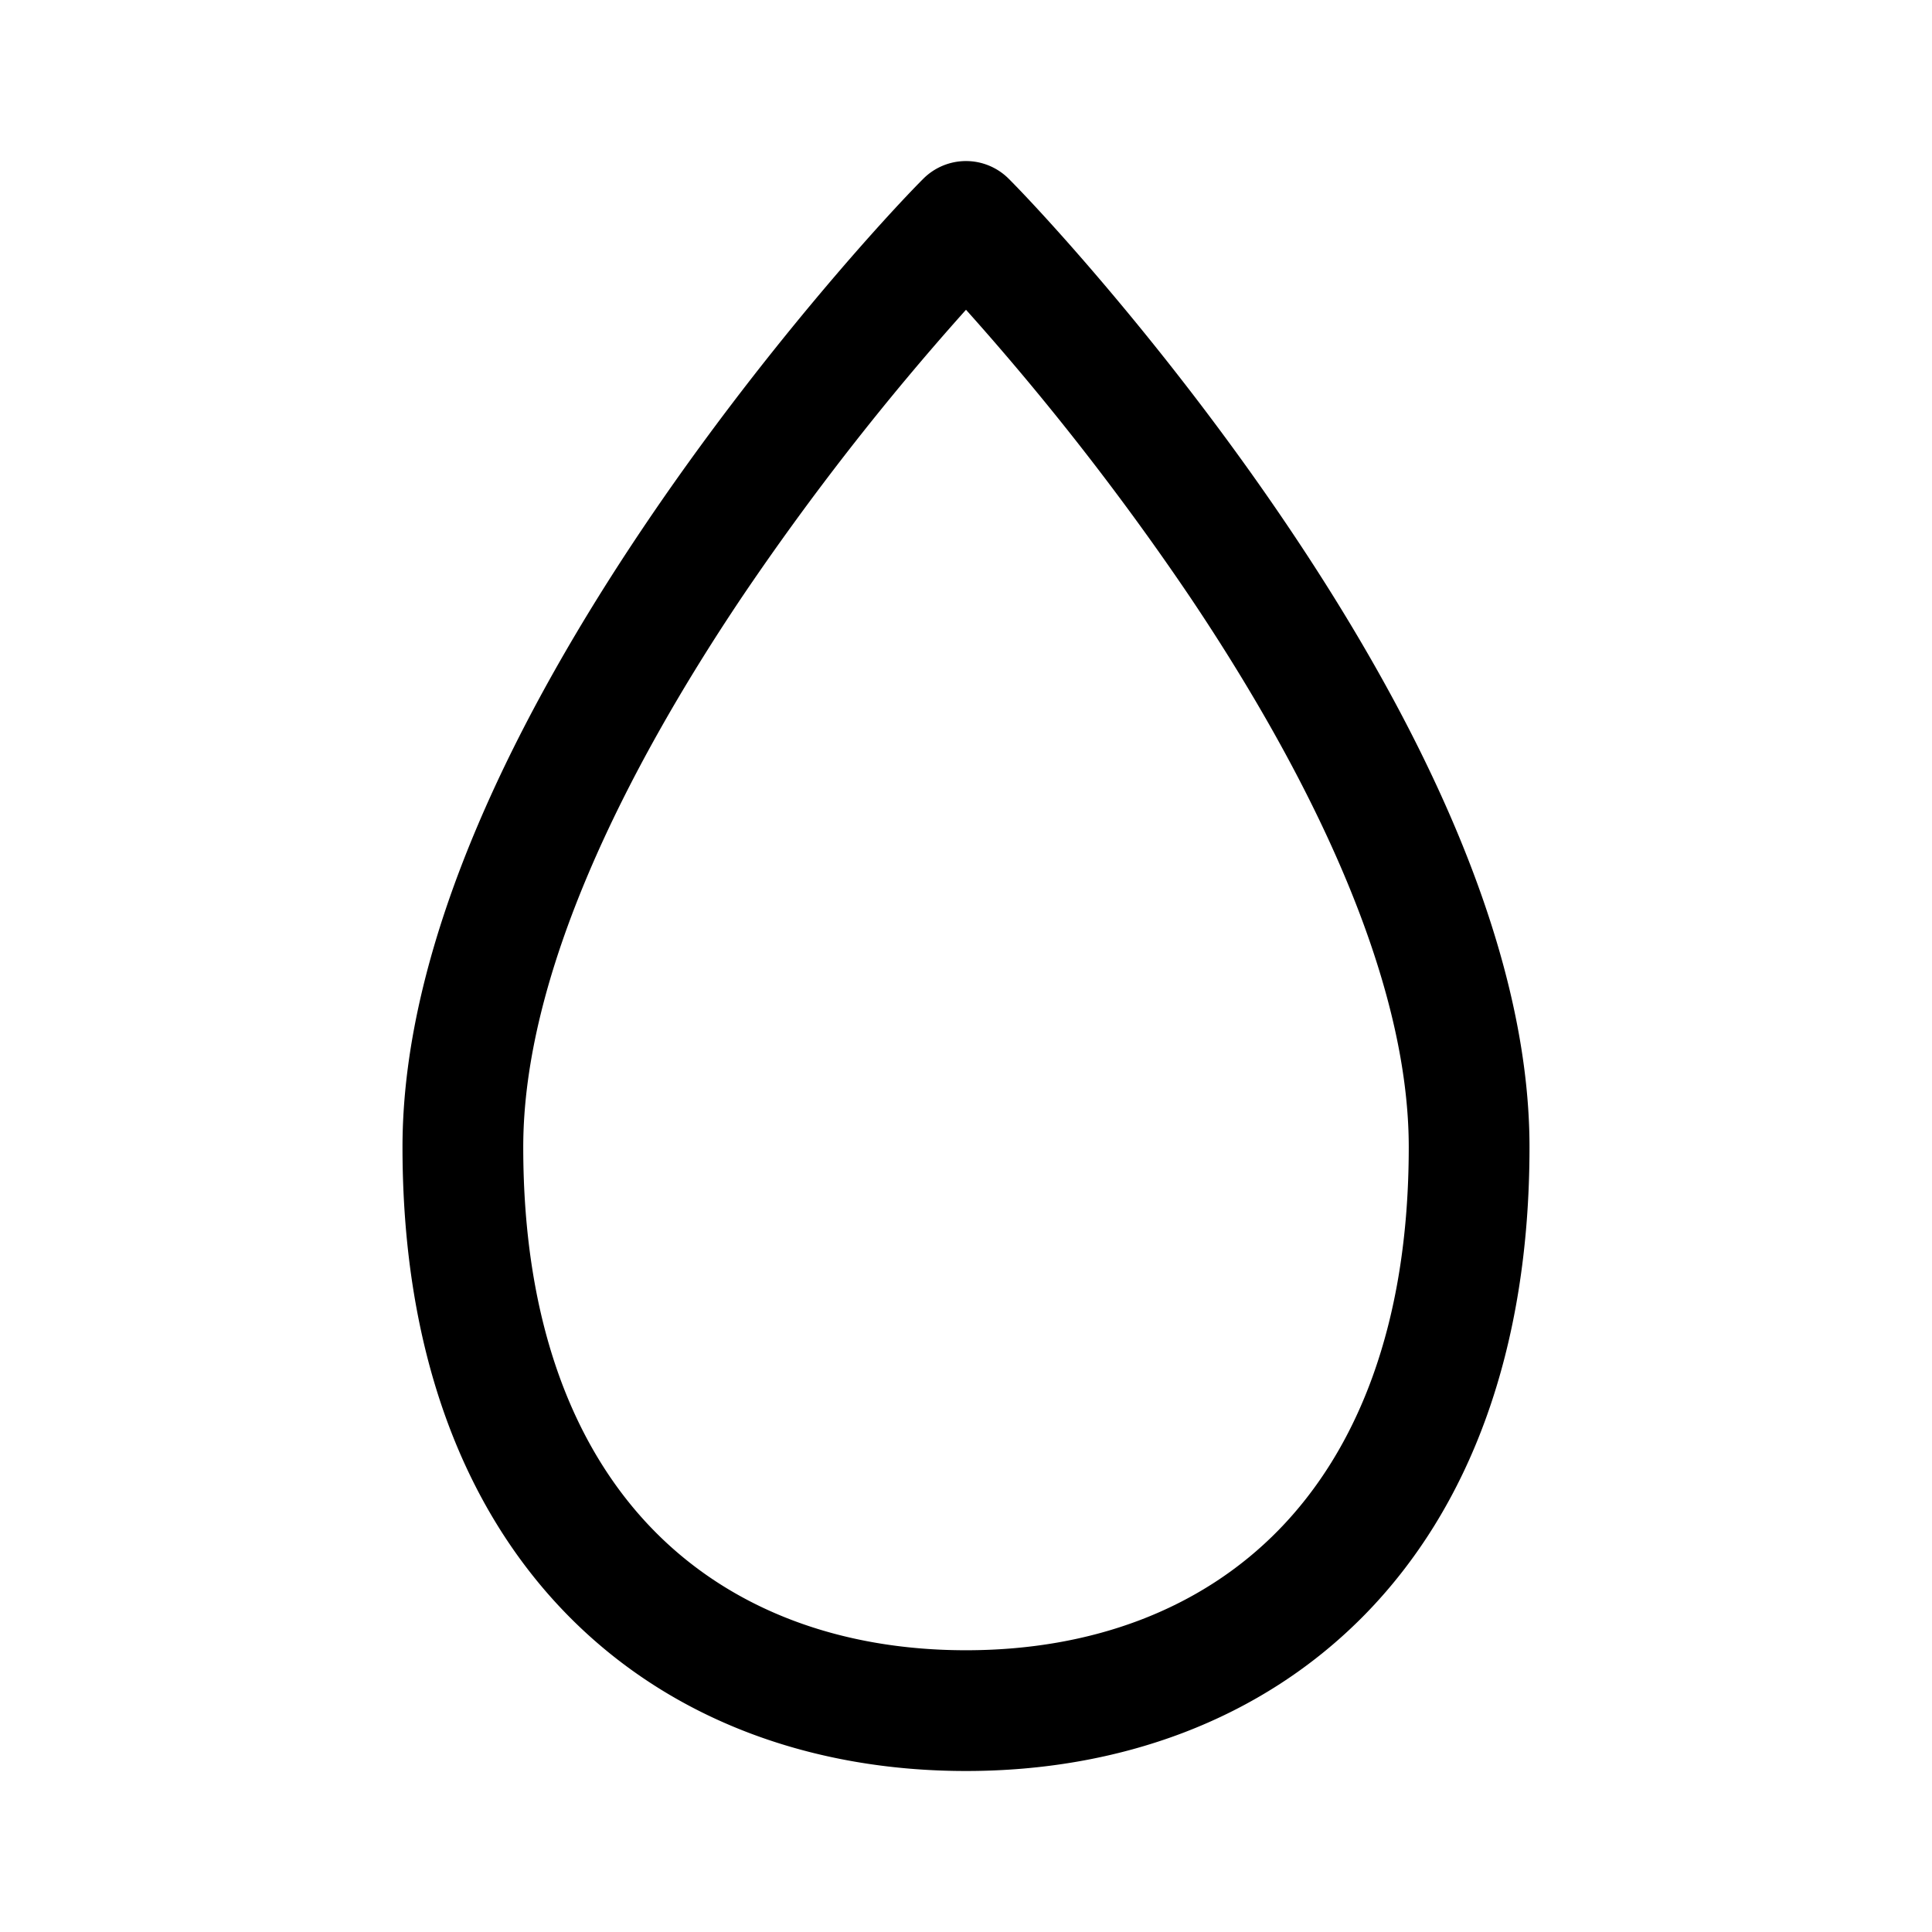 <svg xmlns="http://www.w3.org/2000/svg" xmlns:xlink="http://www.w3.org/1999/xlink" aria-hidden="true" role="img" class="iconify iconify--fluent" width="1em" height="1em" preserveAspectRatio="xMidYMid meet" viewBox="0 0 24 24"><path fill="currentColor" d="M11.47 2.22a.75.75 0 0 1 1.06 0c.403.403 1.999 2.127 3.499 4.362C17.509 8.785 19 11.635 19 14.25c0 2.524-.746 4.479-2.044 5.806C15.659 21.38 13.889 22 12 22c-1.89 0-3.659-.619-4.956-1.944C5.746 18.729 5 16.774 5 14.25c0-2.615 1.492-5.465 2.971-7.668c1.5-2.235 3.096-3.96 3.499-4.362ZM9.216 7.418C7.758 9.59 6.5 12.115 6.5 14.25c0 2.226.653 3.771 1.617 4.757c.965.987 2.32 1.493 3.883 1.493c1.562 0 2.918-.506 3.883-1.493c.964-.986 1.617-2.53 1.617-4.757c0-2.135-1.258-4.66-2.716-6.832A33.359 33.359 0 0 0 12 3.848a33.357 33.357 0 0 0-2.784 3.57Z"></path></svg>